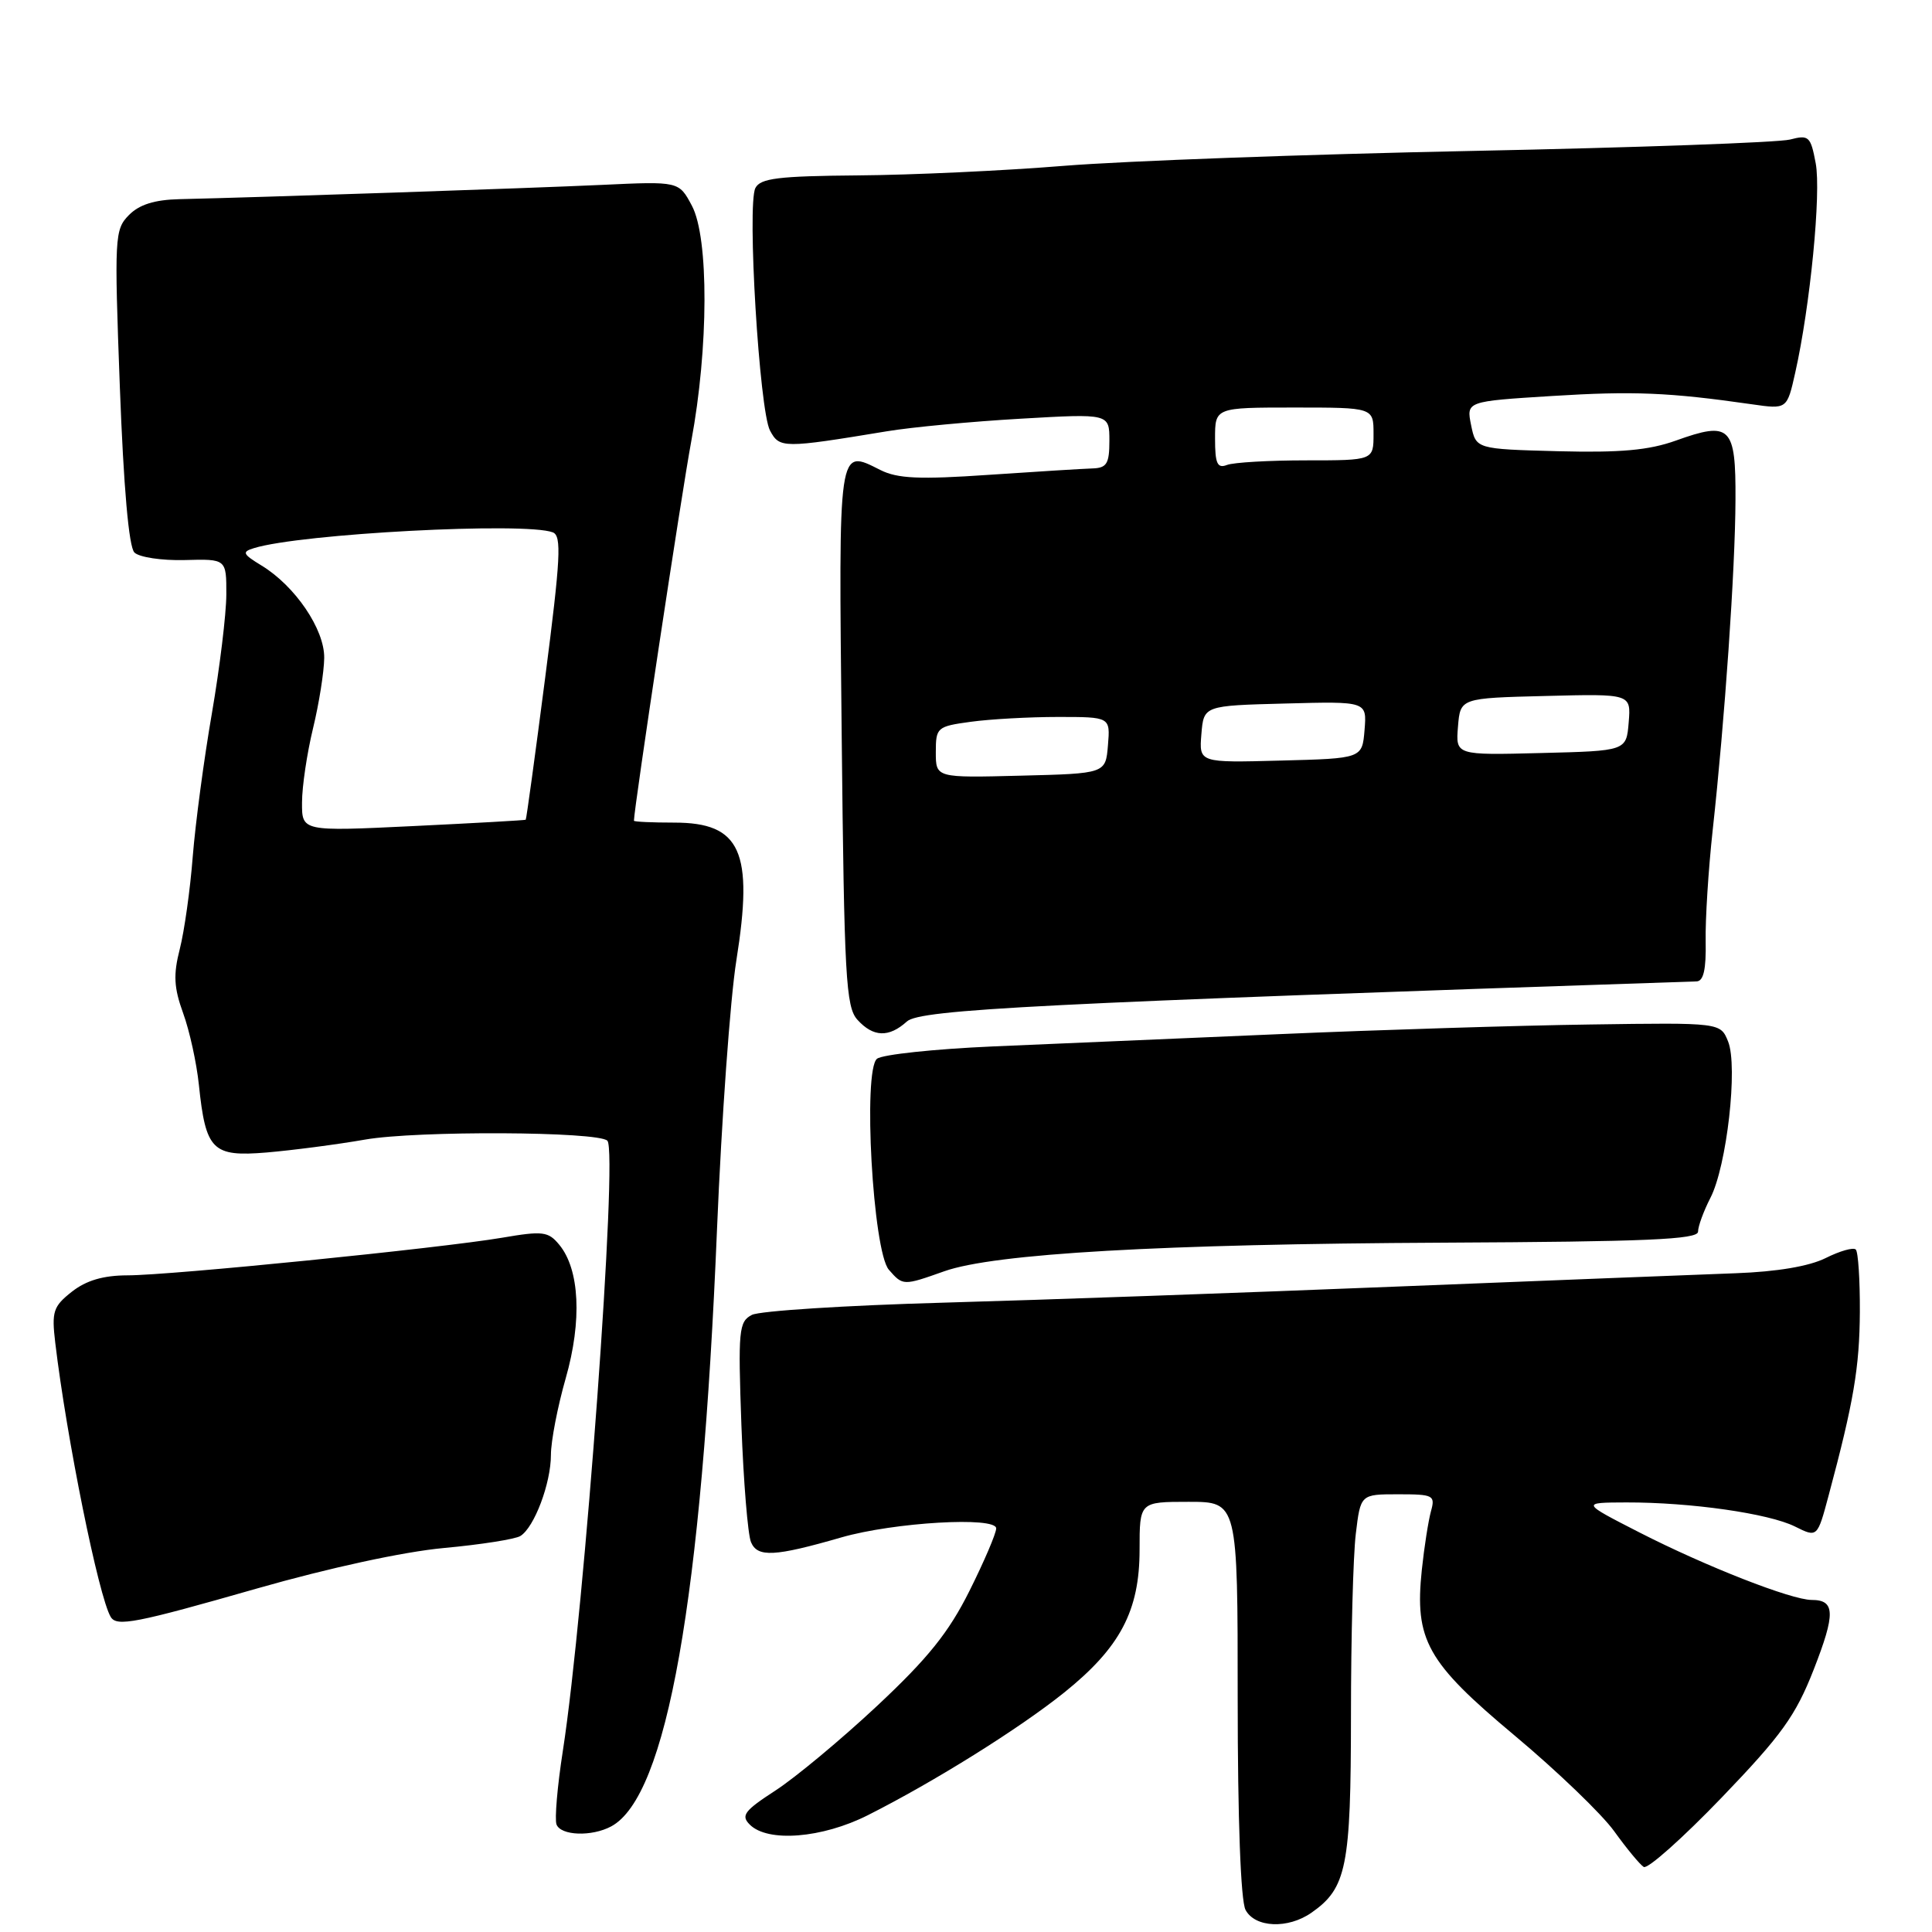 <?xml version="1.0" encoding="UTF-8" standalone="no"?>
<!DOCTYPE svg PUBLIC "-//W3C//DTD SVG 1.1//EN" "http://www.w3.org/Graphics/SVG/1.1/DTD/svg11.dtd" >
<svg xmlns="http://www.w3.org/2000/svg" xmlns:xlink="http://www.w3.org/1999/xlink" version="1.1" viewBox="0 0 256 256">
 <g >
 <path fill="currentColor"
d=" M 173.78 253.44 C 178.44 250.18 179.00 247.38 179.01 227.30 C 179.01 216.96 179.30 206.14 179.65 203.25 C 180.28 198.00 180.28 198.00 185.26 198.00 C 189.94 198.00 190.20 198.13 189.61 200.25 C 189.27 201.49 188.72 204.97 188.40 208.00 C 187.42 217.32 189.06 220.24 200.70 229.97 C 206.31 234.66 212.25 240.37 213.89 242.65 C 215.53 244.93 217.29 247.06 217.80 247.38 C 218.32 247.70 222.96 243.56 228.12 238.20 C 236.07 229.93 237.93 227.34 240.32 221.24 C 243.23 213.80 243.18 212.00 240.06 212.00 C 237.38 212.00 226.04 207.56 217.22 203.05 C 209.50 199.10 209.50 199.10 215.50 199.08 C 224.01 199.06 234.36 200.54 237.84 202.27 C 240.81 203.75 240.81 203.75 242.31 198.13 C 245.62 185.79 246.40 181.18 246.44 173.82 C 246.46 169.60 246.22 165.88 245.90 165.57 C 245.58 165.25 243.79 165.76 241.91 166.70 C 239.72 167.79 235.47 168.51 230.00 168.71 C 225.32 168.88 205.07 169.68 185.00 170.48 C 164.93 171.29 137.93 172.25 125.00 172.61 C 112.07 172.97 100.66 173.70 99.63 174.23 C 97.89 175.13 97.79 176.24 98.24 188.85 C 98.52 196.36 99.09 203.33 99.51 204.34 C 100.37 206.39 102.64 206.27 111.50 203.71 C 118.45 201.71 132.00 200.92 132.00 202.52 C 132.00 203.18 130.40 206.92 128.45 210.82 C 125.71 216.31 122.95 219.74 116.23 226.03 C 111.45 230.50 105.38 235.55 102.74 237.26 C 98.63 239.93 98.14 240.57 99.35 241.77 C 101.73 244.16 108.94 243.58 115.00 240.52 C 123.79 236.09 135.05 229.05 141.00 224.28 C 148.43 218.31 151.00 213.45 151.00 205.34 C 151.00 199.00 151.00 199.00 157.50 199.00 C 164.00 199.00 164.00 199.00 164.00 225.07 C 164.00 241.12 164.40 251.87 165.04 253.07 C 166.30 255.44 170.67 255.62 173.78 253.44 Z  M 80.98 242.01 C 88.36 238.06 92.99 211.94 95.01 162.82 C 95.61 148.34 96.76 132.35 97.57 127.27 C 99.88 112.82 98.16 109.00 89.35 109.00 C 86.41 109.00 84.00 108.89 84.00 108.75 C 84.00 107.16 90.33 65.25 91.59 58.50 C 93.90 46.12 93.94 31.50 91.68 27.26 C 89.96 24.02 89.96 24.02 79.73 24.50 C 70.20 24.94 34.44 26.15 23.78 26.39 C 20.48 26.47 18.46 27.10 17.08 28.50 C 15.19 30.42 15.14 31.38 15.88 51.28 C 16.38 64.60 17.07 72.47 17.81 73.21 C 18.44 73.84 21.44 74.29 24.48 74.21 C 30.00 74.06 30.00 74.06 29.99 78.78 C 29.98 81.38 29.12 88.45 28.08 94.50 C 27.03 100.55 25.89 109.10 25.54 113.50 C 25.20 117.90 24.42 123.42 23.82 125.76 C 22.95 129.16 23.04 130.87 24.27 134.26 C 25.12 136.59 26.05 140.85 26.35 143.72 C 27.26 152.44 28.13 153.31 35.34 152.71 C 38.73 152.42 44.60 151.66 48.38 151.00 C 55.26 149.80 79.25 149.92 80.48 151.15 C 81.91 152.57 77.46 213.42 74.58 232.00 C 73.85 236.68 73.48 241.06 73.74 241.75 C 74.31 243.24 78.40 243.39 80.98 242.01 Z  M 34.10 210.47 C 43.58 207.76 53.48 205.61 58.81 205.12 C 63.70 204.67 68.27 203.95 68.95 203.53 C 70.80 202.39 73.00 196.54 73.00 192.78 C 73.00 190.97 73.88 186.40 74.96 182.63 C 77.14 175.00 76.81 168.20 74.10 164.93 C 72.65 163.17 71.93 163.08 66.50 164.01 C 58.34 165.39 22.60 168.99 16.88 168.99 C 13.68 169.00 11.43 169.66 9.52 171.16 C 7.05 173.11 6.83 173.78 7.32 177.91 C 8.82 190.53 13.07 211.58 14.67 214.25 C 15.46 215.58 17.99 215.08 34.10 210.47 Z  M 125.12 168.45 C 131.75 166.10 153.83 164.84 191.25 164.66 C 218.18 164.53 225.00 164.24 225.00 163.20 C 225.00 162.49 225.74 160.48 226.63 158.74 C 228.81 154.54 230.31 141.28 228.98 138.00 C 227.97 135.50 227.97 135.50 210.73 135.75 C 201.26 135.88 182.70 136.46 169.50 137.03 C 156.30 137.60 139.20 138.33 131.50 138.66 C 123.80 139.00 116.92 139.73 116.21 140.29 C 114.31 141.79 115.66 165.82 117.78 168.25 C 119.64 170.38 119.68 170.38 125.12 168.45 Z  M 120.17 135.35 C 121.93 133.75 138.04 132.94 224.81 130.04 C 225.73 130.01 226.08 128.44 226.01 124.75 C 225.95 121.86 226.37 115.22 226.94 110.00 C 228.54 95.42 229.93 75.40 229.96 66.22 C 230.01 56.48 229.30 55.78 222.06 58.38 C 218.49 59.66 214.74 60.00 206.47 59.79 C 195.58 59.50 195.58 59.50 194.93 56.34 C 194.29 53.18 194.29 53.18 205.67 52.47 C 216.41 51.80 221.14 51.99 232.14 53.57 C 236.79 54.24 236.79 54.24 237.88 49.37 C 239.86 40.56 241.33 25.55 240.59 21.63 C 239.92 18.06 239.68 17.84 237.19 18.49 C 235.71 18.88 216.72 19.56 195.00 20.00 C 173.28 20.44 148.99 21.33 141.03 21.97 C 133.07 22.62 120.78 23.19 113.72 23.24 C 103.10 23.33 100.75 23.62 100.09 24.92 C 98.97 27.15 100.62 54.41 102.03 57.05 C 103.29 59.41 103.75 59.42 117.50 57.15 C 120.80 56.60 128.79 55.85 135.25 55.48 C 147.00 54.80 147.00 54.80 147.00 58.40 C 147.00 61.45 146.65 62.01 144.75 62.07 C 143.51 62.11 137.32 62.49 131.00 62.92 C 121.84 63.55 118.92 63.42 116.66 62.28 C 111.01 59.45 111.12 58.72 111.53 97.56 C 111.86 129.44 112.08 133.43 113.61 135.12 C 115.71 137.44 117.78 137.51 120.17 135.35 Z  M 40.02 106.33 C 40.02 104.23 40.68 99.80 41.48 96.50 C 42.28 93.20 42.94 89.01 42.96 87.18 C 43.01 83.39 39.11 77.65 34.66 74.94 C 32.15 73.41 32.02 73.13 33.65 72.63 C 39.84 70.71 69.60 69.14 73.25 70.54 C 74.44 71.00 74.28 73.97 72.24 89.79 C 70.91 100.08 69.75 108.56 69.66 108.62 C 69.57 108.69 62.86 109.07 54.75 109.46 C 40.00 110.17 40.00 110.17 40.02 106.33 Z  M 124.00 99.67 C 124.00 96.39 124.16 96.25 128.64 95.64 C 131.19 95.29 136.39 95.00 140.20 95.00 C 147.12 95.00 147.12 95.00 146.81 98.75 C 146.50 102.50 146.50 102.50 135.25 102.78 C 124.00 103.07 124.00 103.07 124.00 99.67 Z  M 159.19 97.28 C 159.50 93.50 159.50 93.50 170.31 93.22 C 181.12 92.93 181.12 92.93 180.81 96.72 C 180.50 100.50 180.50 100.50 169.69 100.78 C 158.88 101.07 158.88 101.07 159.19 97.28 Z  M 193.19 96.28 C 193.50 92.50 193.50 92.50 204.81 92.22 C 216.12 91.93 216.12 91.93 215.81 95.72 C 215.50 99.50 215.50 99.50 204.19 99.78 C 192.88 100.07 192.88 100.07 193.19 96.28 Z  M 161.00 58.11 C 161.00 54.00 161.00 54.00 171.50 54.00 C 182.00 54.00 182.00 54.00 182.00 57.50 C 182.00 61.00 182.00 61.00 173.08 61.00 C 168.18 61.00 163.45 61.27 162.58 61.61 C 161.30 62.10 161.00 61.44 161.00 58.11 Z "/>
</g>
</svg>